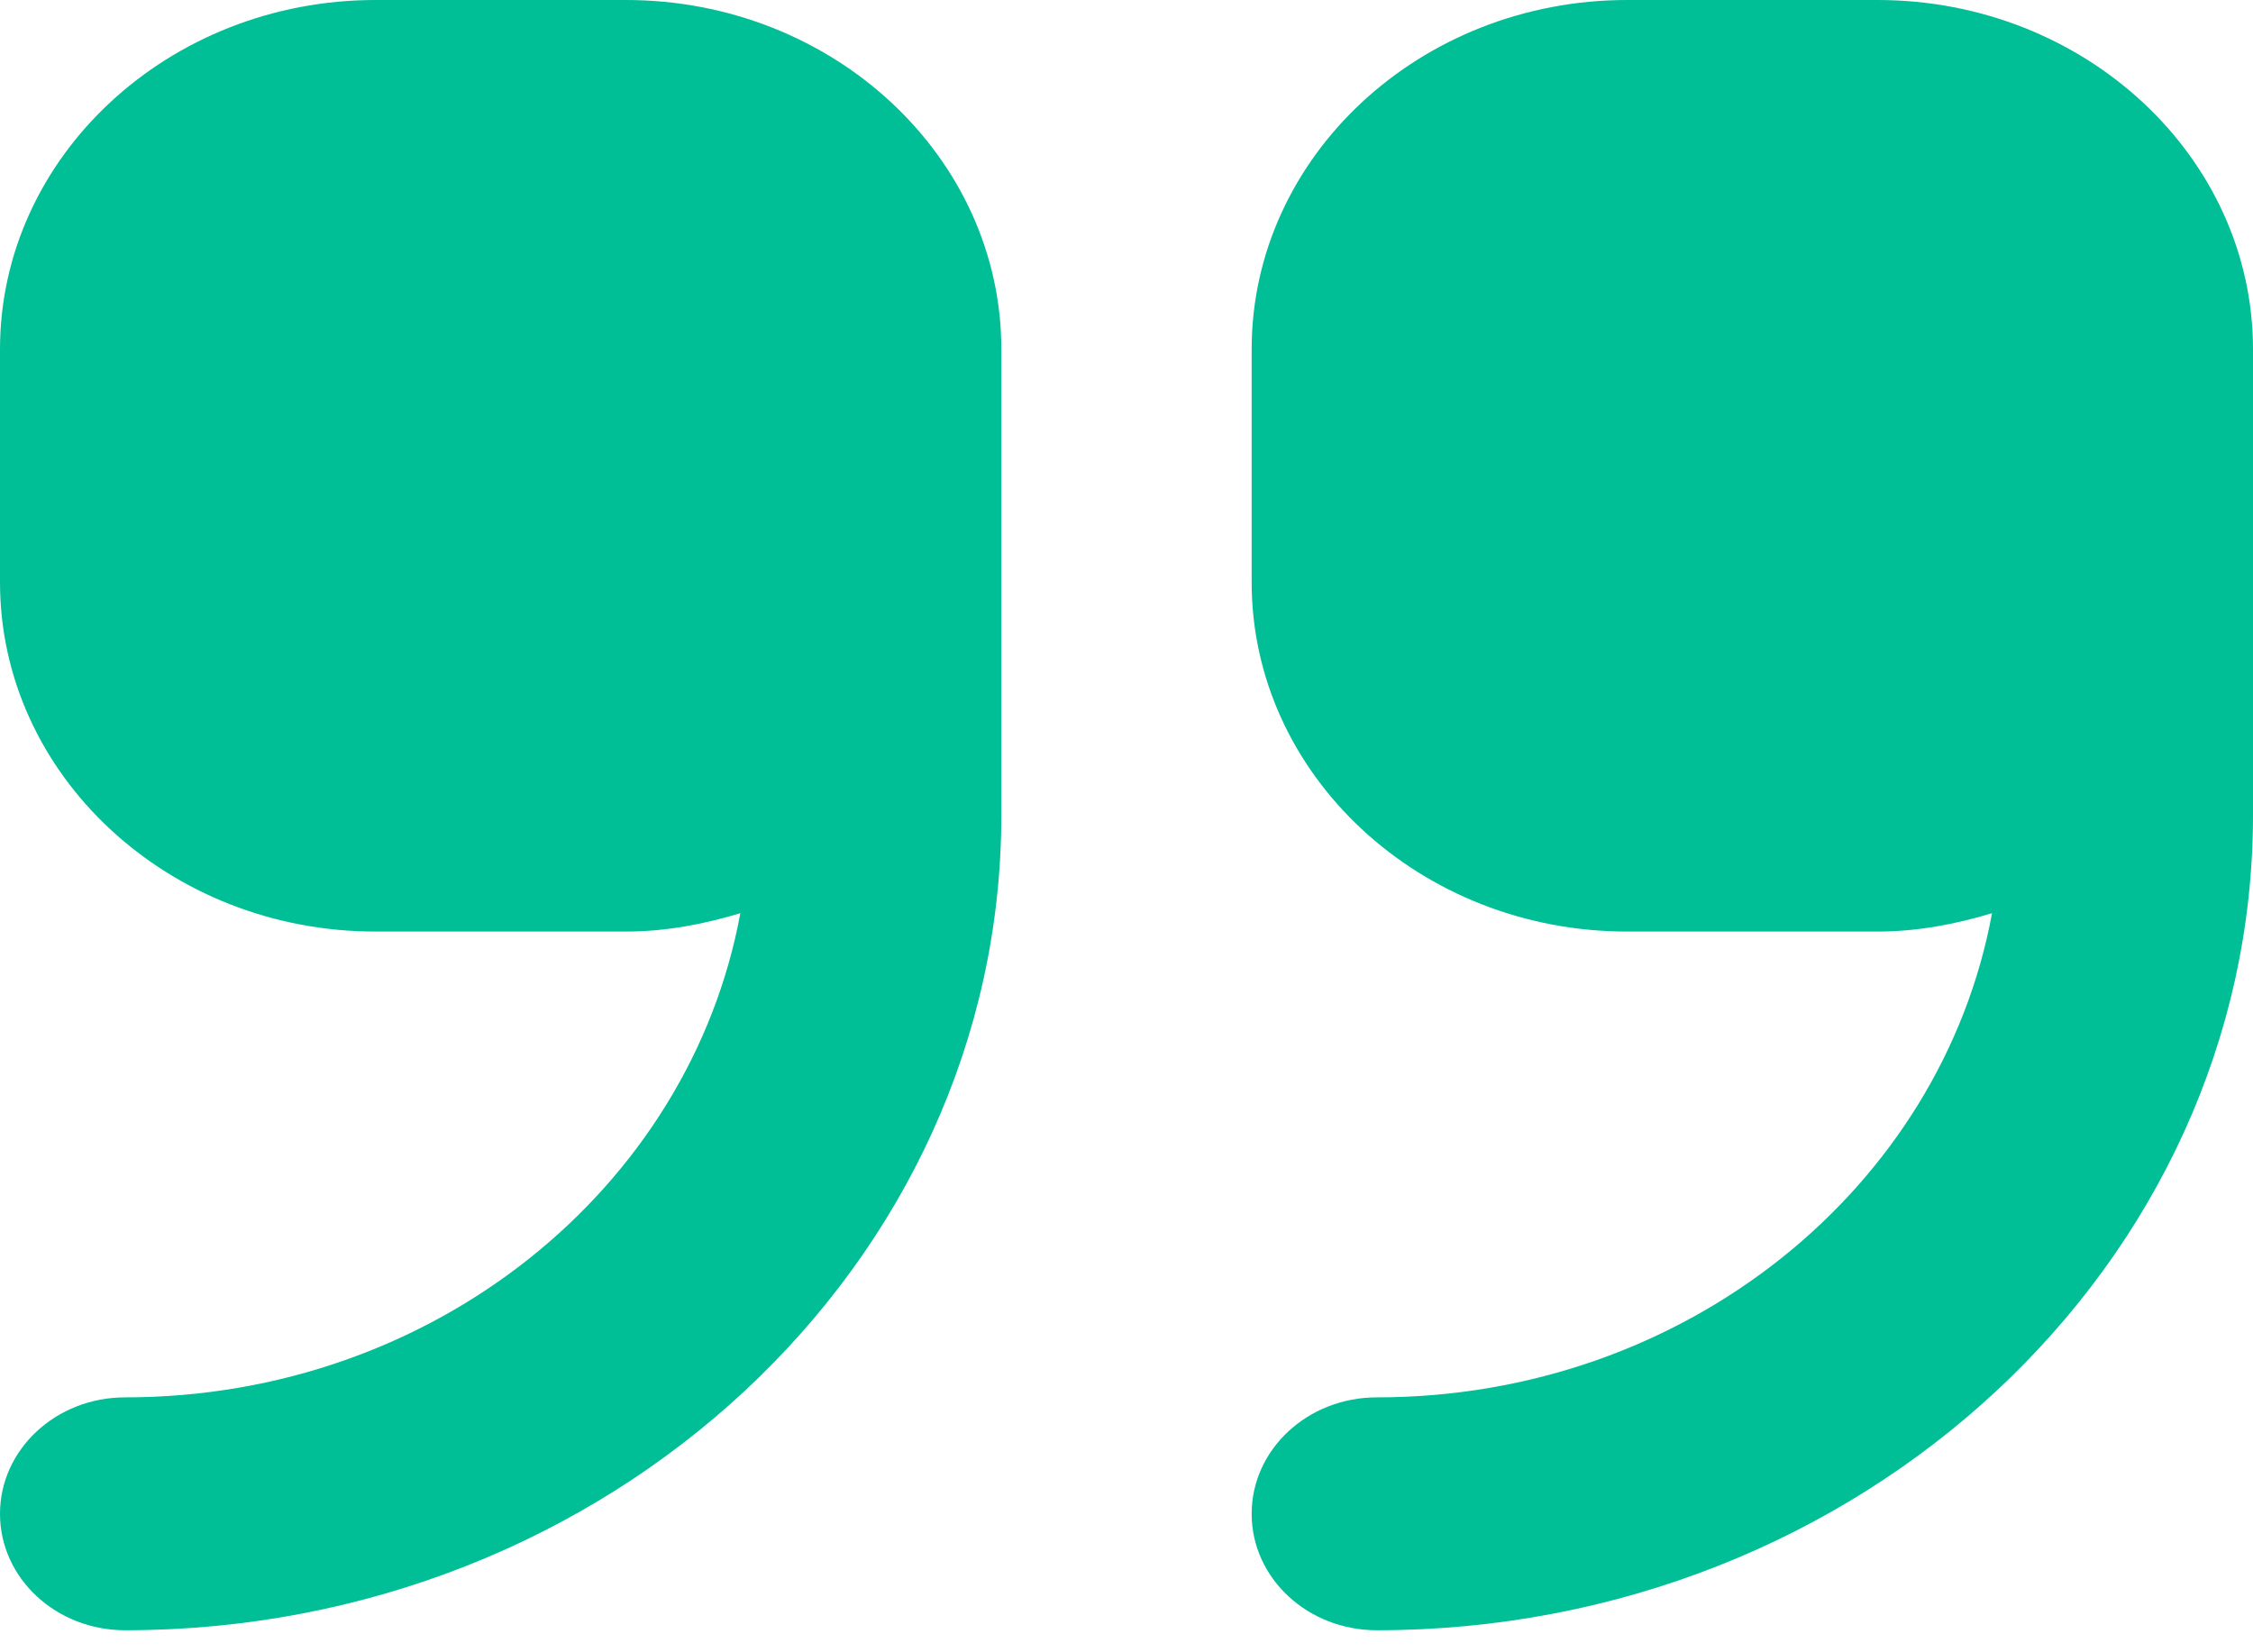 <svg width="60" height="44" viewBox="0 0 60 44" fill="none" xmlns="http://www.w3.org/2000/svg">
<path d="M16.667 0H10C4.486 0 0 4.173 0 9.303V15.505C0 20.634 4.486 24.807 10 24.807H16.667C17.737 24.807 18.749 24.609 19.716 24.318C18.372 31.621 11.565 37.211 3.333 37.211C1.491 37.211 0 38.598 0 40.312C0 42.026 1.491 43.413 3.333 43.413C16.198 43.413 26.667 33.674 26.667 21.706V9.303C26.667 4.173 22.181 0 16.667 0ZM50 0H43.333C37.819 0 33.333 4.173 33.333 9.303V15.505C33.333 20.634 37.819 24.807 43.333 24.807H50C51.07 24.807 52.082 24.609 53.05 24.318C51.706 31.621 44.898 37.211 36.667 37.211C34.824 37.211 33.333 38.598 33.333 40.312C33.333 42.026 34.824 43.413 36.667 43.413C49.531 43.413 60 33.674 60 21.706V9.303C60 4.173 55.514 0 50 0Z" fill="#00BF96"/>
</svg>
